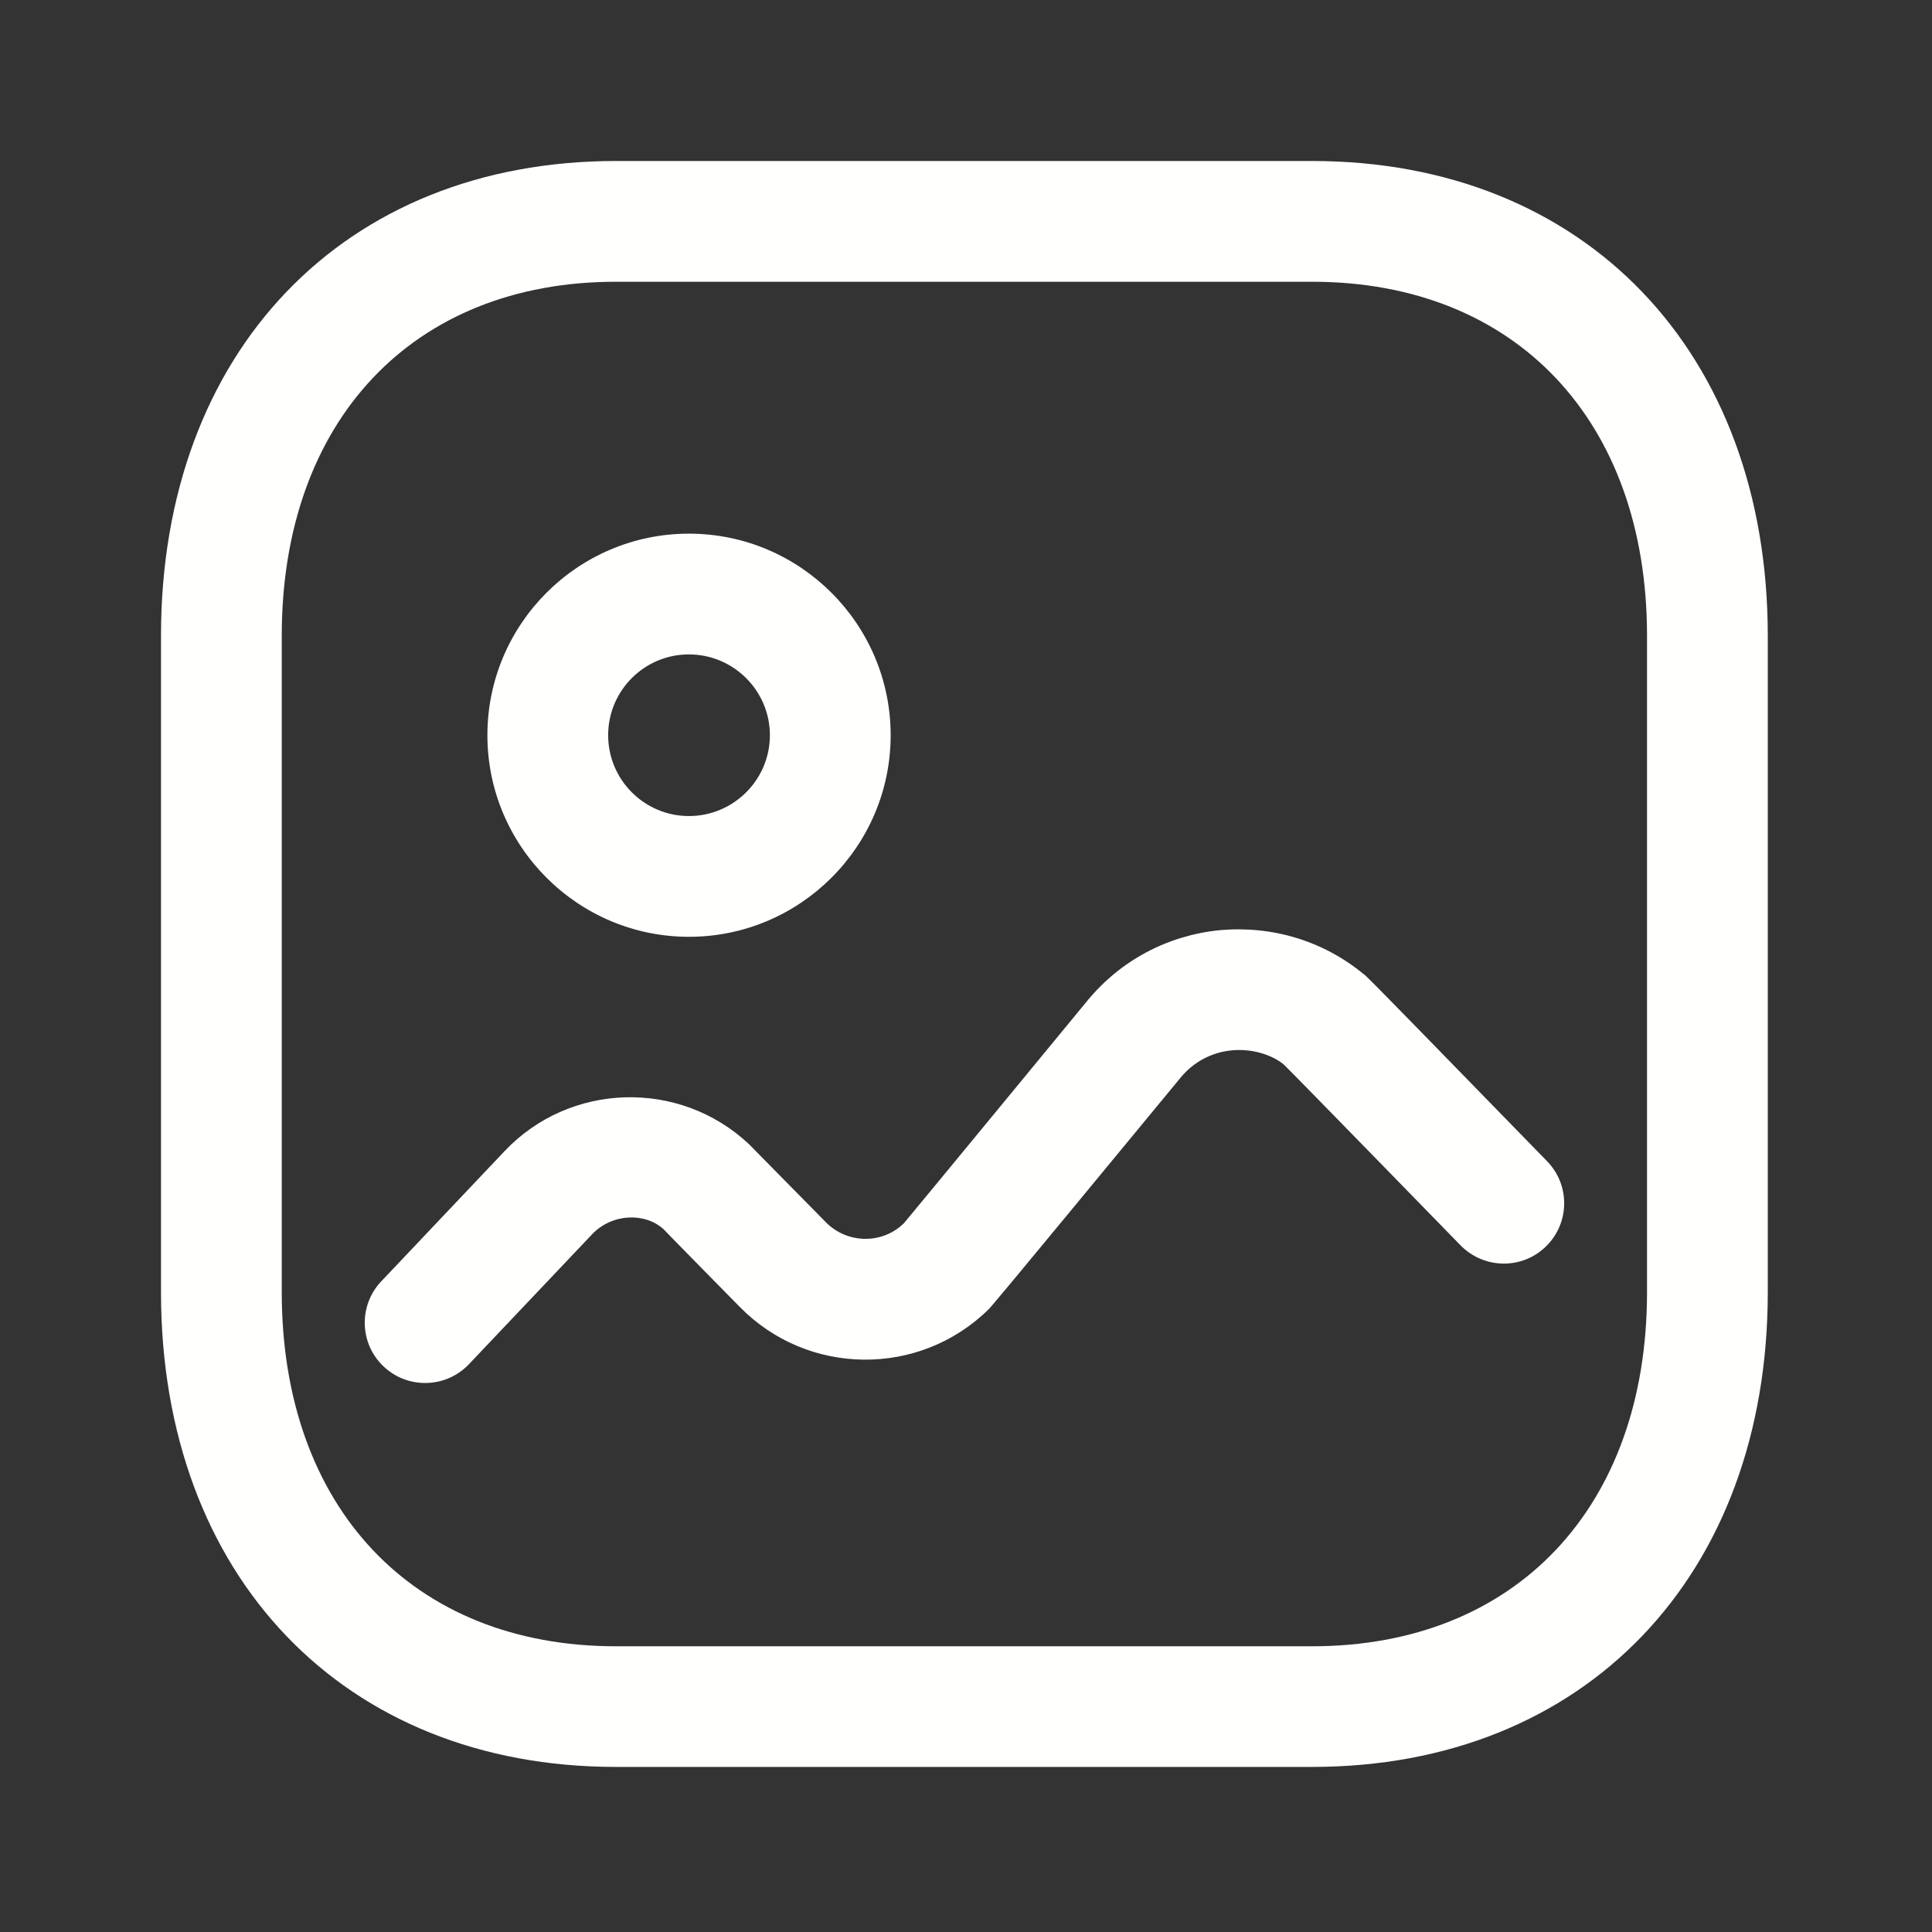 <svg width="18" height="18" viewBox="0 0 18 18" fill="none" xmlns="http://www.w3.org/2000/svg">
<rect x="0" y="0" width="18" height="18" fill="#333333" stroke="none"/>
<g clip-path="url(#clip0_1179_2154)">
<path fill-rule="evenodd" clip-rule="evenodd" d="M12.225 1.5C14.764 1.5 16.47 3.278 16.47 5.924V12.038C16.47 14.684 14.764 16.462 12.225 16.462H5.738C3.203 16.462 1.5 14.684 1.5 12.038V5.924C1.5 3.278 3.203 1.5 5.738 1.5H12.225ZM12.225 2.625H5.738C3.847 2.625 2.625 3.92 2.625 5.924V12.038C2.625 14.043 3.847 15.338 5.738 15.338H12.225C14.12 15.338 15.345 14.043 15.345 12.038V5.924C15.345 3.92 14.12 2.625 12.225 2.625ZM12.704 9.075C12.709 9.078 12.714 9.082 12.724 9.091L12.738 9.105C12.741 9.108 12.744 9.111 12.748 9.115L12.79 9.156C12.925 9.292 13.299 9.673 14.413 10.818C14.63 11.04 14.626 11.396 14.403 11.613C14.181 11.831 13.824 11.824 13.607 11.602C13.607 11.602 12.071 10.025 11.961 9.918C11.845 9.823 11.658 9.768 11.475 9.786C11.288 9.804 11.12 9.894 11.001 10.038C9.257 12.153 9.236 12.173 9.208 12.201C8.564 12.832 7.526 12.822 6.893 12.177C6.893 12.177 6.196 11.469 6.184 11.454C6.011 11.294 5.702 11.304 5.516 11.5L4.369 12.71C4.258 12.827 4.109 12.885 3.961 12.885C3.821 12.885 3.683 12.834 3.574 12.731C3.348 12.518 3.339 12.161 3.553 11.937L4.699 10.727C5.306 10.083 6.329 10.051 6.977 10.659L7.695 11.388C7.895 11.59 8.221 11.594 8.422 11.396C8.498 11.307 10.131 9.323 10.131 9.323C10.442 8.946 10.88 8.714 11.367 8.666C11.854 8.623 12.327 8.765 12.704 9.075ZM6.419 4.972C7.455 4.972 8.298 5.815 8.298 6.85C8.298 7.885 7.455 8.728 6.419 8.728C5.383 8.728 4.541 7.885 4.541 6.85C4.541 5.814 5.383 4.972 6.419 4.972ZM6.418 6.097C6.003 6.097 5.666 6.434 5.666 6.85C5.666 7.265 6.003 7.603 6.419 7.603C6.834 7.603 7.173 7.265 7.173 6.85C7.173 6.435 6.834 6.097 6.418 6.097Z" fill="#FFFFFE"/>
</g>
<defs>
<clipPath id="clip0_1179_2154">
<rect width="18" height="18" fill="white"/>
</clipPath>
</defs>
</svg>
